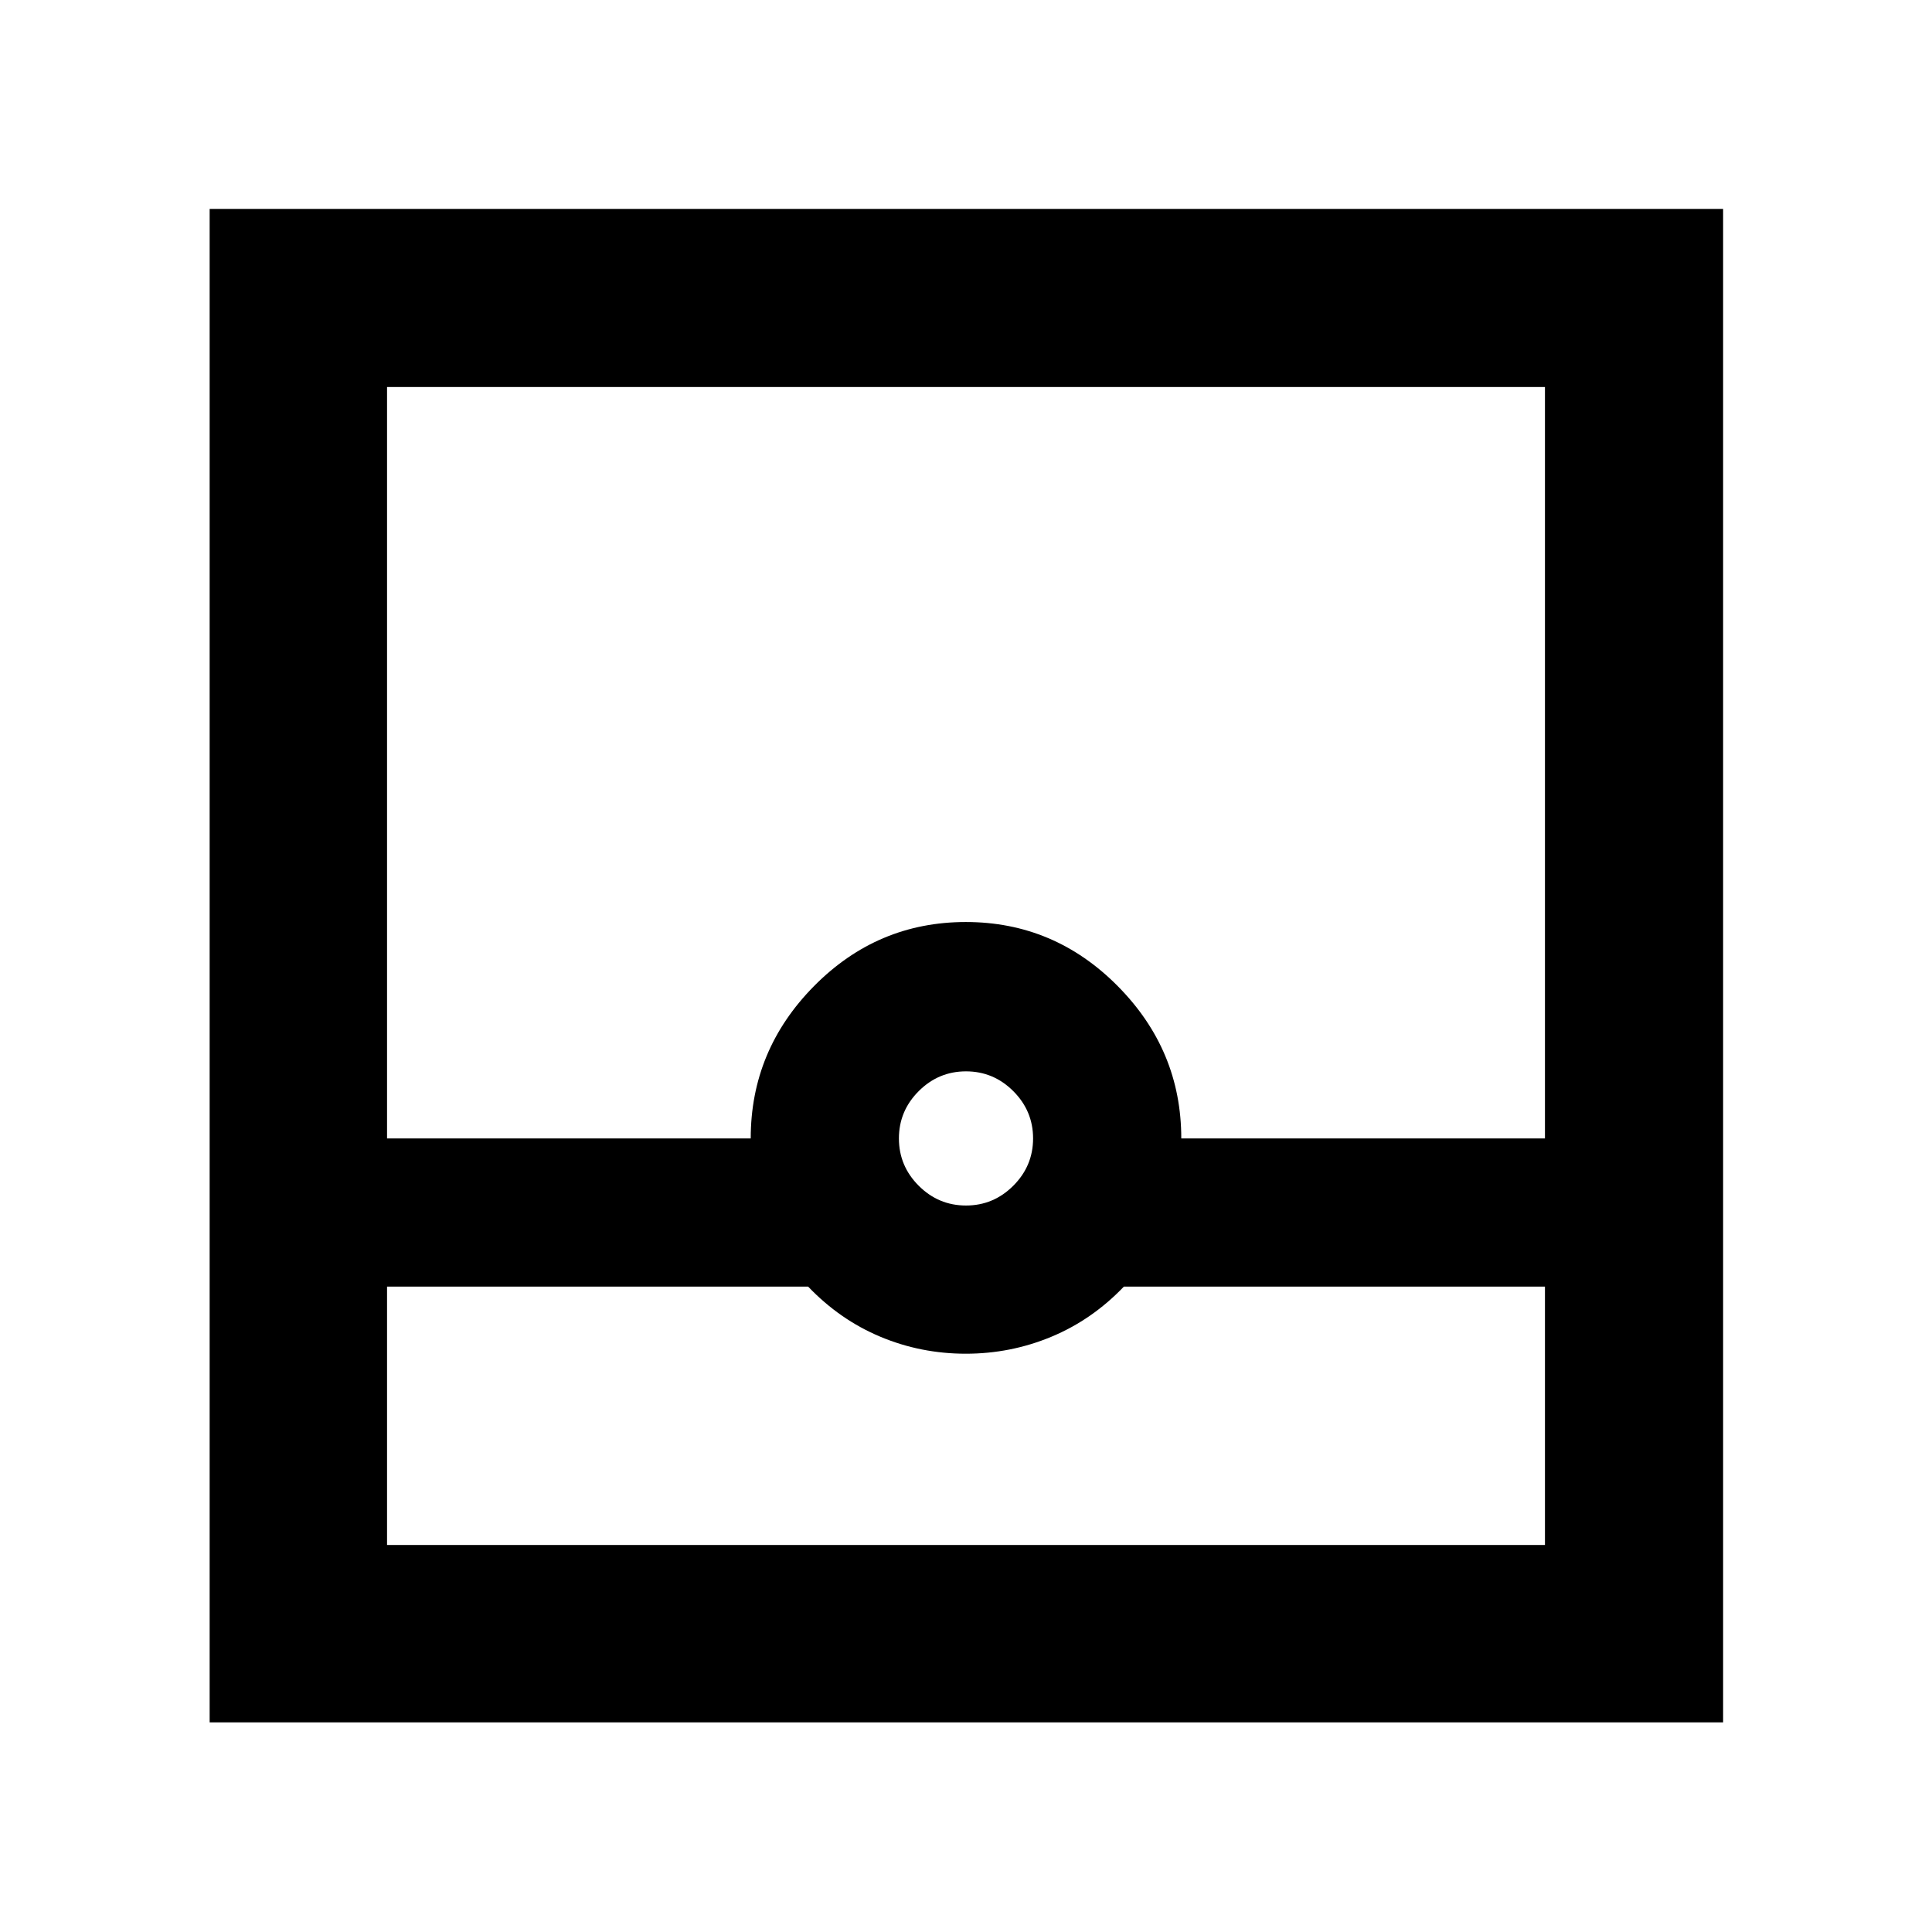 <svg xmlns="http://www.w3.org/2000/svg" height="40" viewBox="0 -960 960 960" width="40"><path d="M104.173-104.173v-752.031h752.031v752.031H104.173Zm88.146-216.508v128.362h575.362v-128.362H558.435q-15.754 16.464-35.991 24.898-20.237 8.435-42.554 8.435-22.317 0-42.444-8.435-20.127-8.434-35.881-24.898H192.319ZM480-360.986q13.667 0 23.5-9.833t9.833-23.5q0-13.666-9.833-23.5-9.833-9.833-23.5-9.833t-23.5 9.833q-9.833 9.834-9.833 23.5 0 13.667 9.833 23.5t23.5 9.833Zm-287.681-33.333h180.71q0-43.869 31.462-75.702 31.462-31.834 75.42-31.834t75.509 31.865q31.551 31.865 31.551 75.671h180.71v-373.362H192.319v373.362Zm0 202h575.362-575.362Z"/></svg>